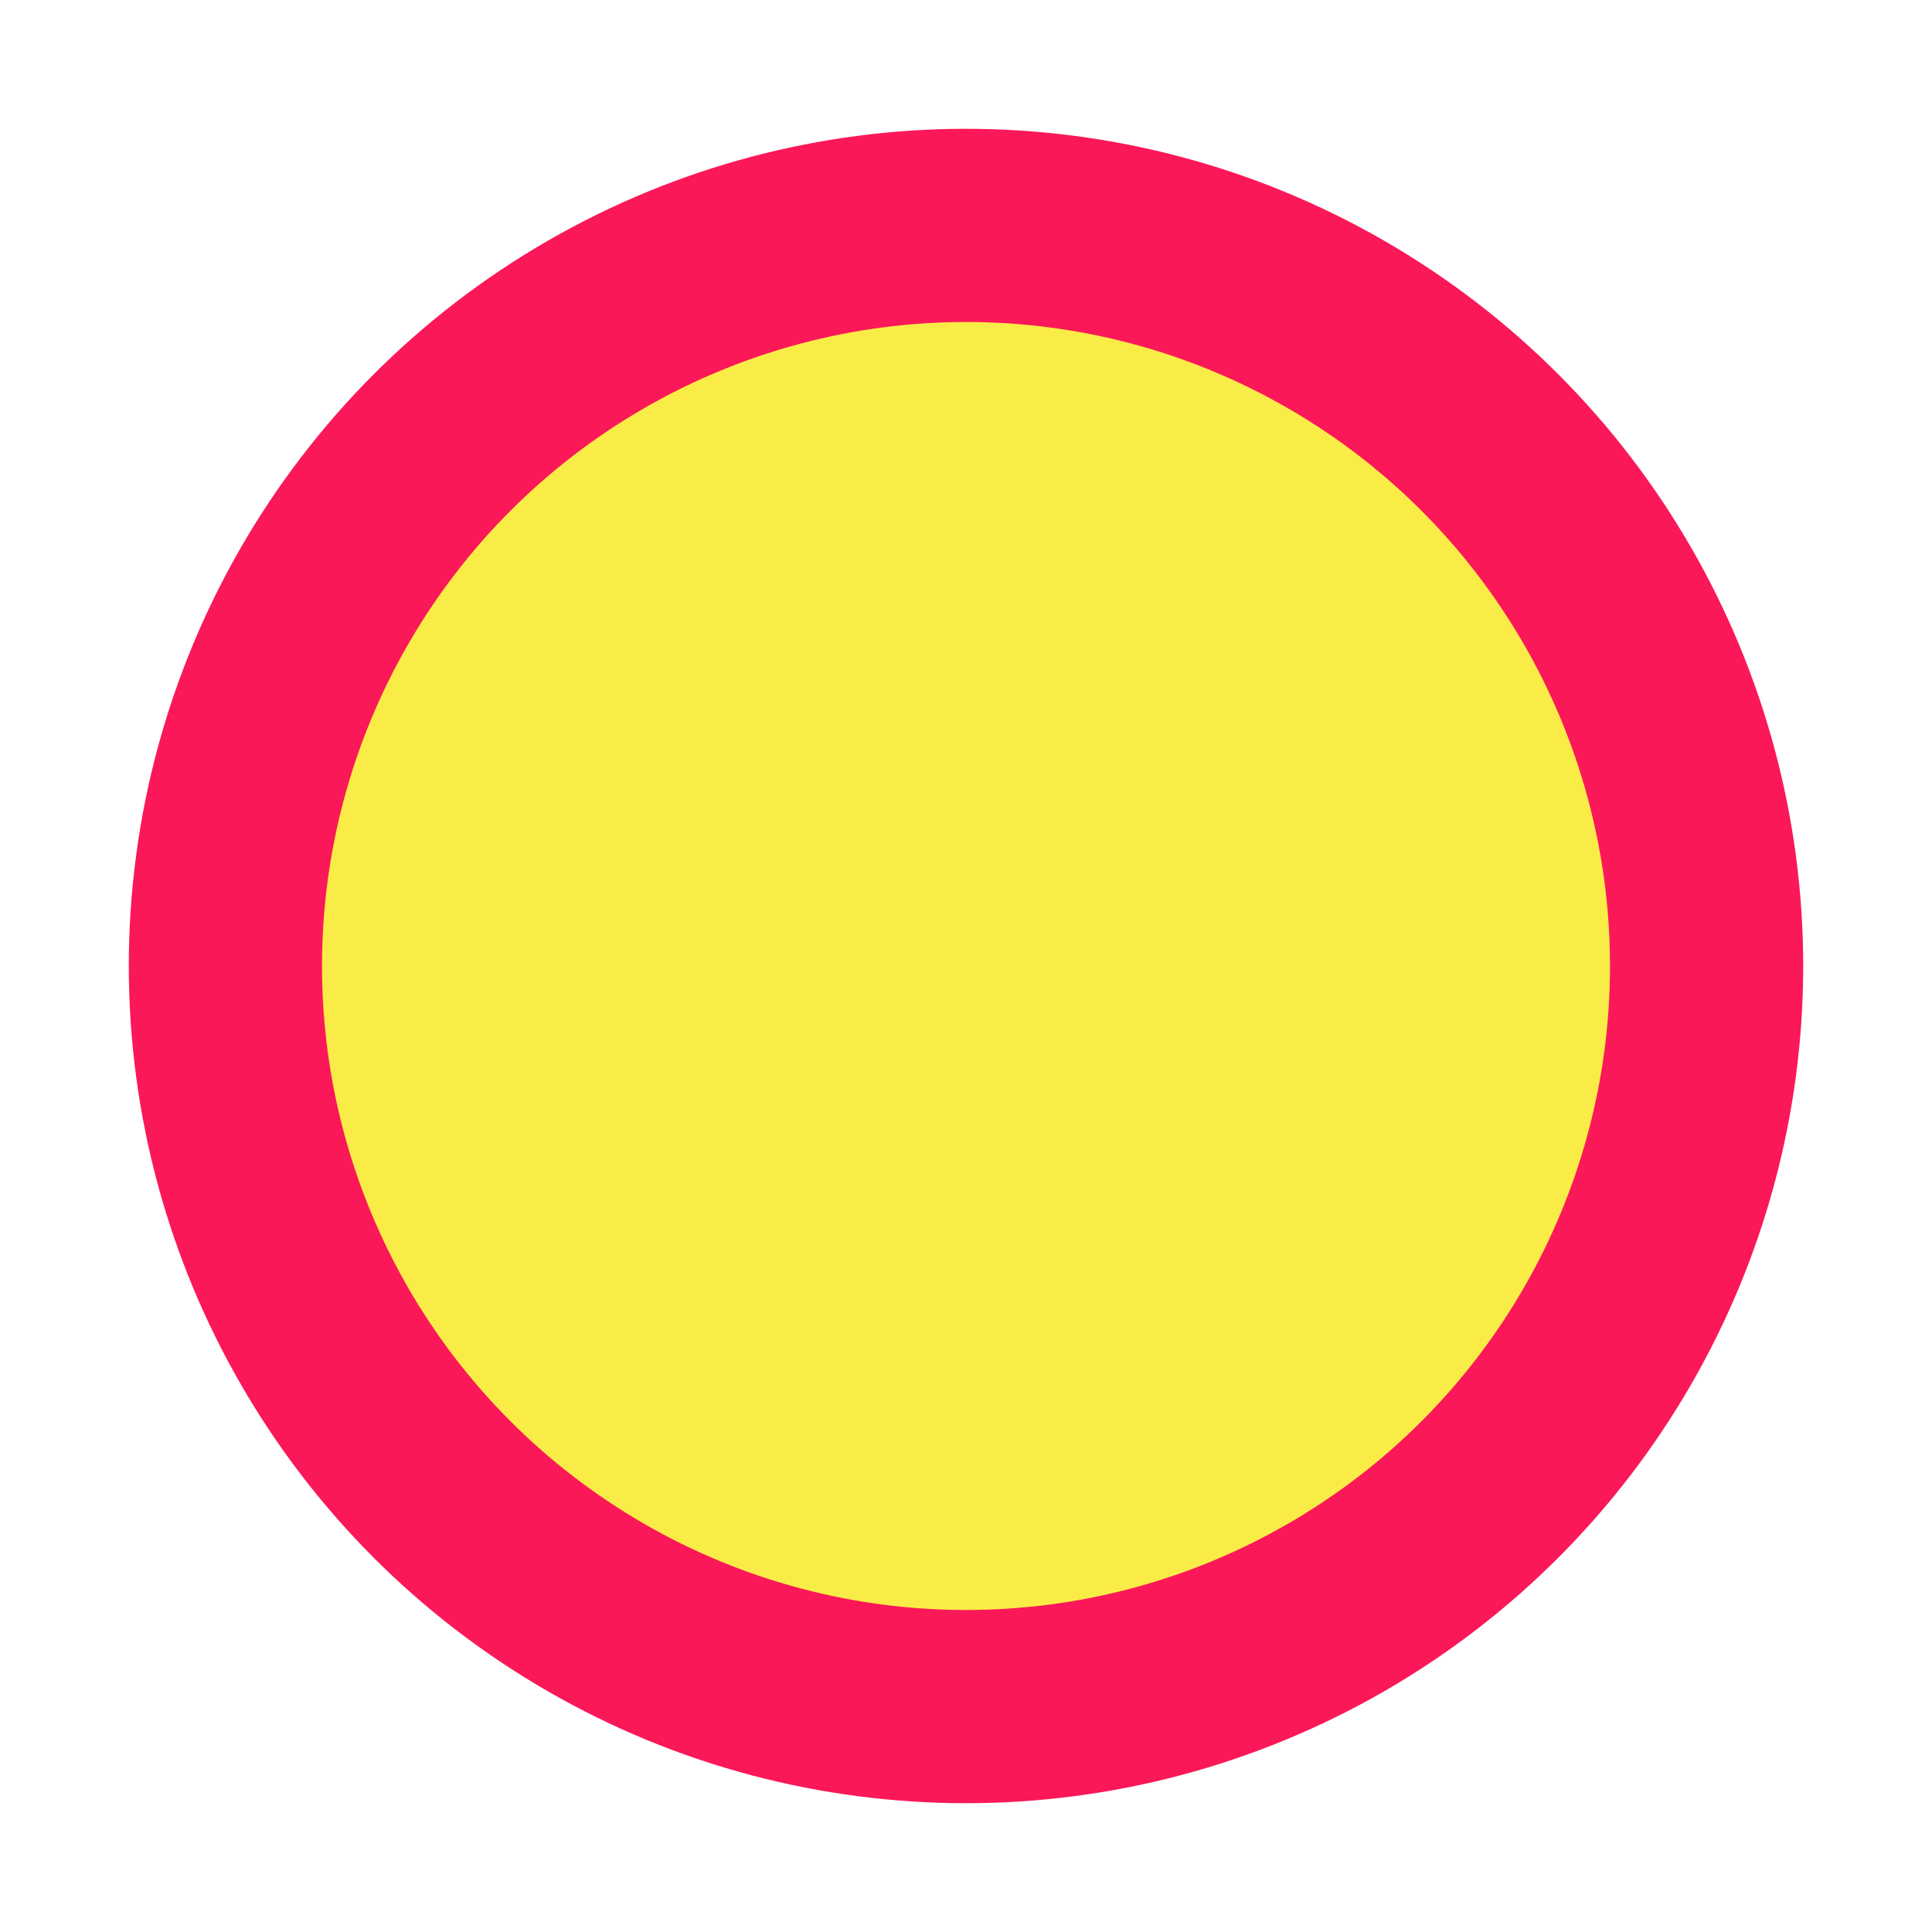 <svg width="30" height="30" viewBox="0 0 30 30" fill="none" xmlns="http://www.w3.org/2000/svg">
<g id="day / text_Cy_B0_1">
<g id="TruckMaster">
<g id="Background">
<circle id="outer-ring" cx="15" cy="15" r="13" fill="#FB1858"/>
<circle id="inner-ring" cx="15" cy="15" r="10" fill="#FAEC47"/>
</g>
</g>
</g>
</svg>
